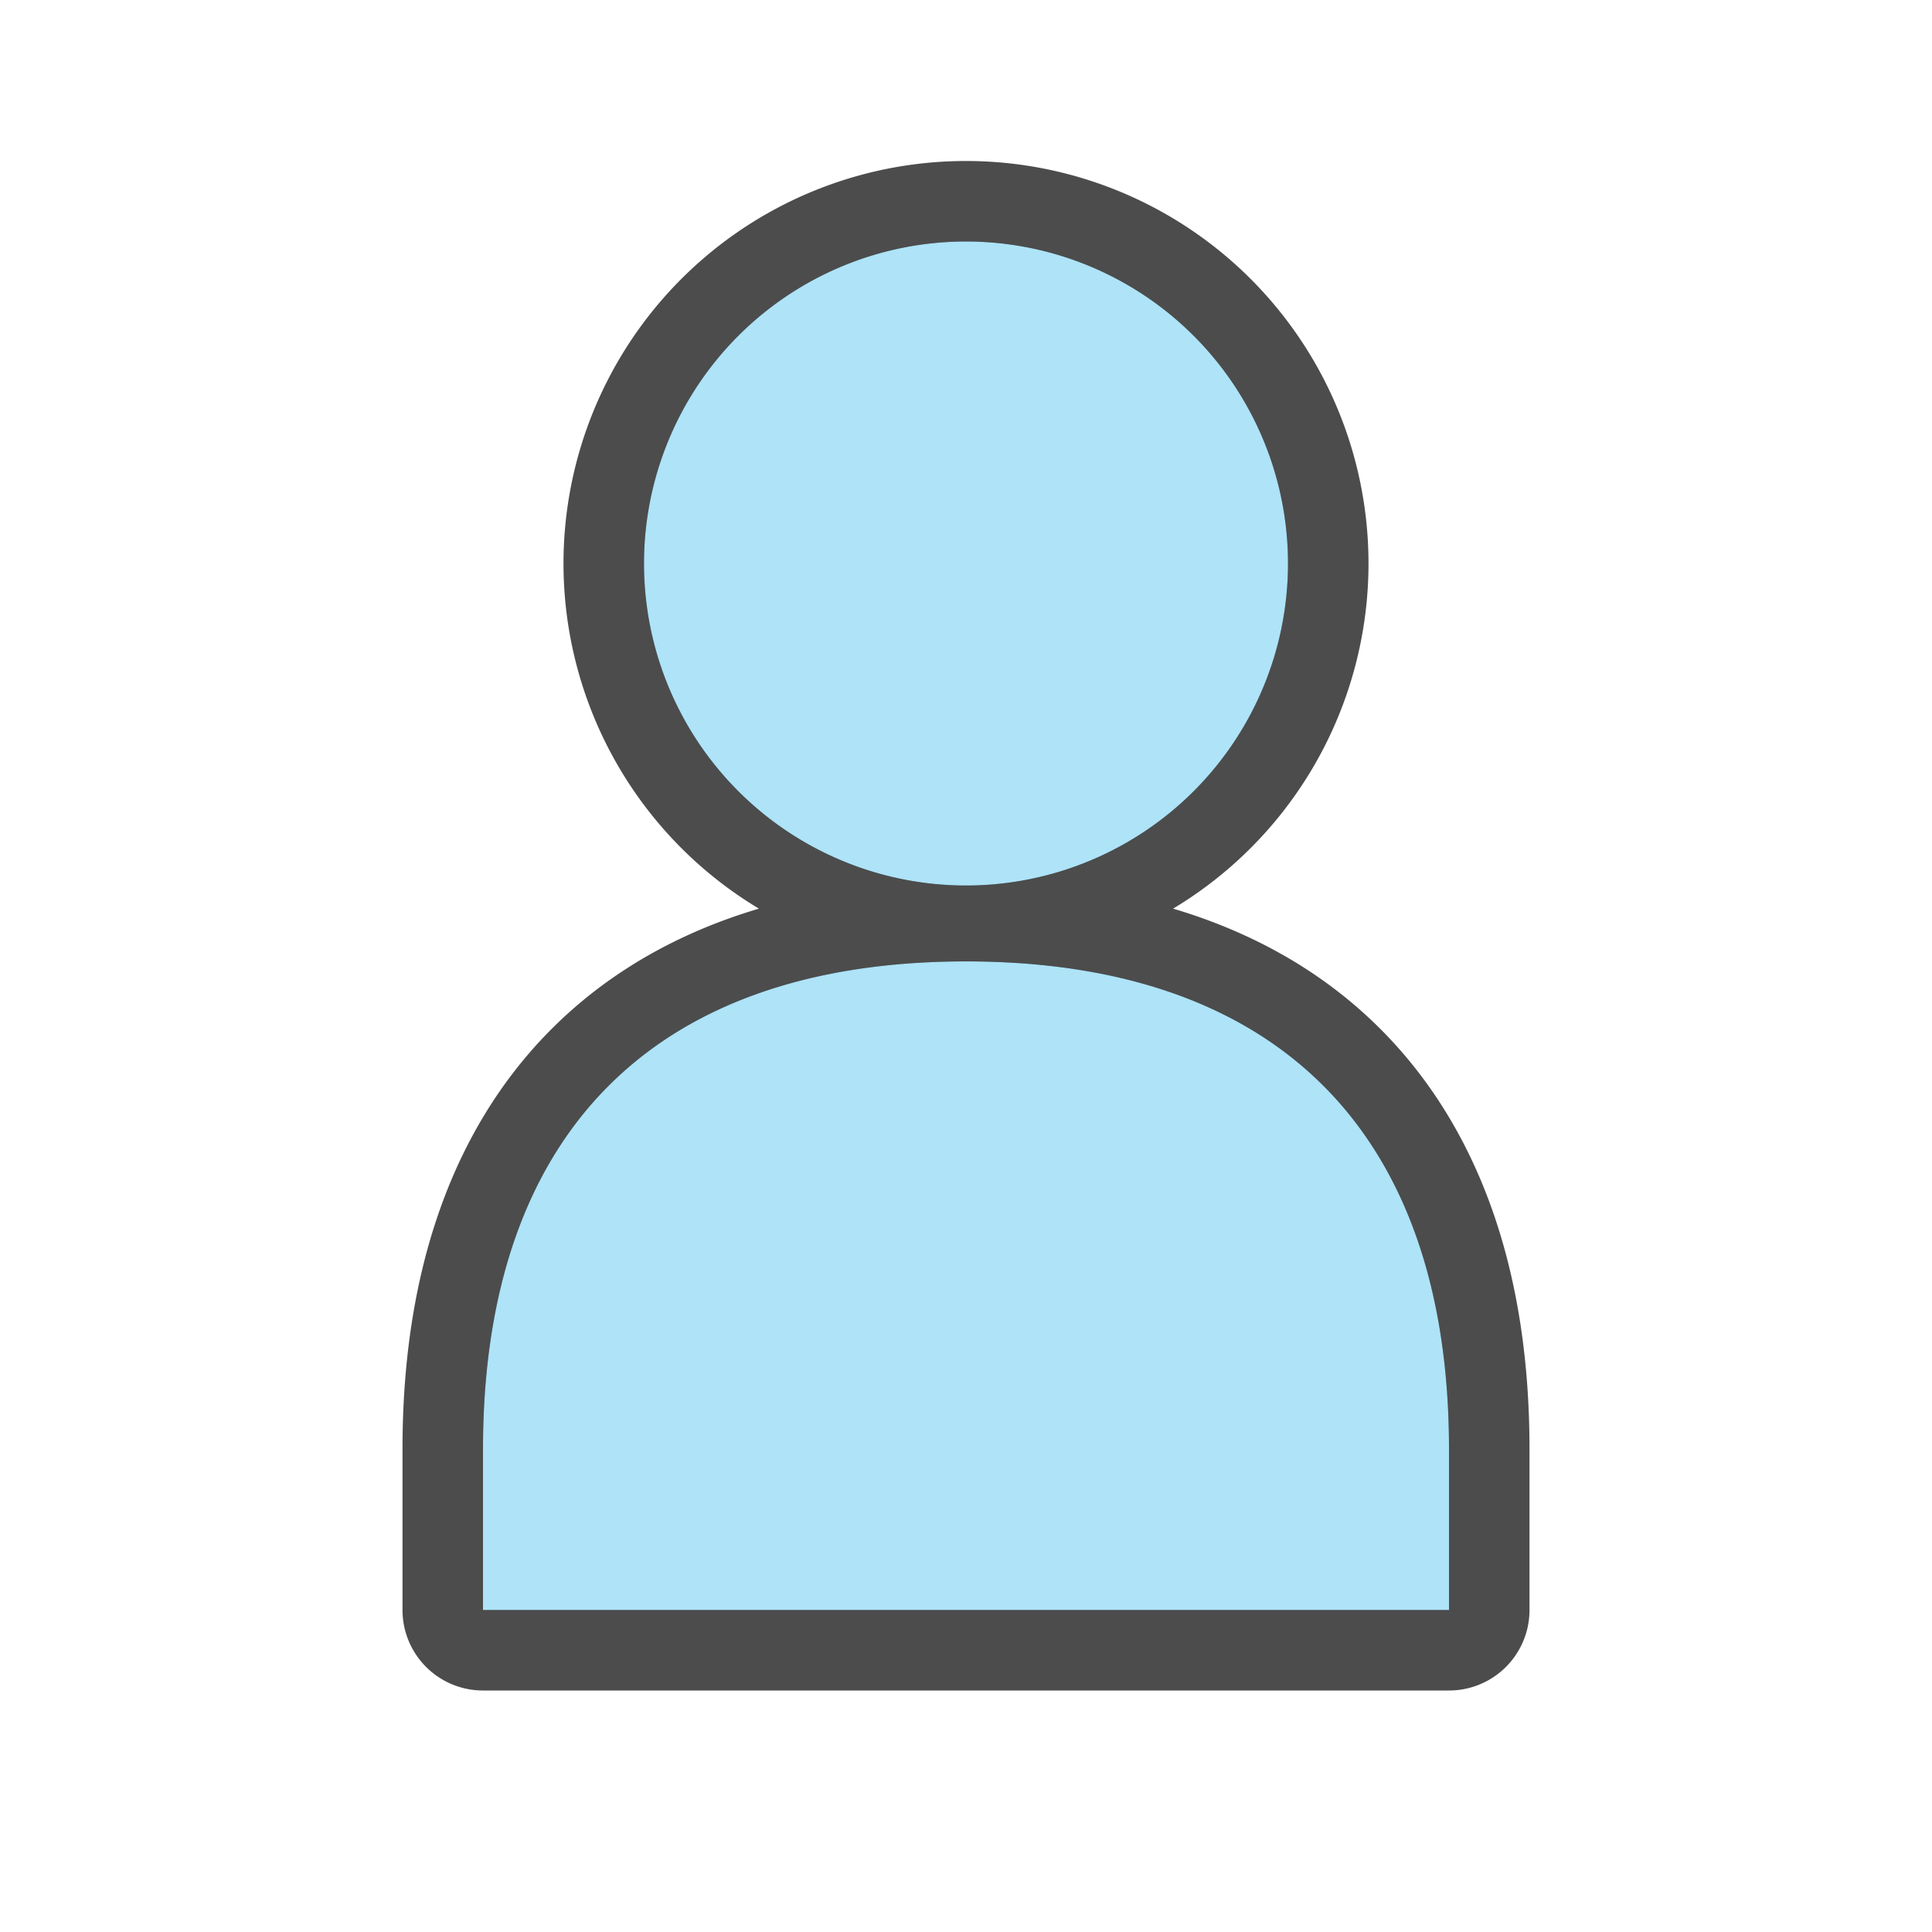 <svg xmlns="http://www.w3.org/2000/svg" viewBox="0 0 24 24"><path d="M12 3a4 4 0 0 0-4 4 4 4 0 0 0 4 4 4 4 0 0 0 4-4 4 4 0 0 0-4-4zm0 8.943c-3.897 0-6 2.16-6 6.057v2h12v-2c0-3.897-2.103-6.057-6-6.057z" style="opacity:.7;fill:#000;fill-opacity:1;stroke:#000;stroke-width:2;stroke-linejoin:round;stroke-miterlimit:4;stroke-dasharray:none;stroke-opacity:1"/><path style="opacity:1;fill:#aee3f8;fill-opacity:1;stroke:none;stroke-width:1.886;stroke-linejoin:round;stroke-miterlimit:4;stroke-dasharray:none;stroke-opacity:1" d="M12 3a4 4 0 0 0-4 4 4 4 0 0 0 4 4 4 4 0 0 0 4-4 4 4 0 0 0-4-4zm0 8.943c-3.897 0-6 2.16-6 6.057v2h12v-2c0-3.897-2.103-6.057-6-6.057z"/></svg>